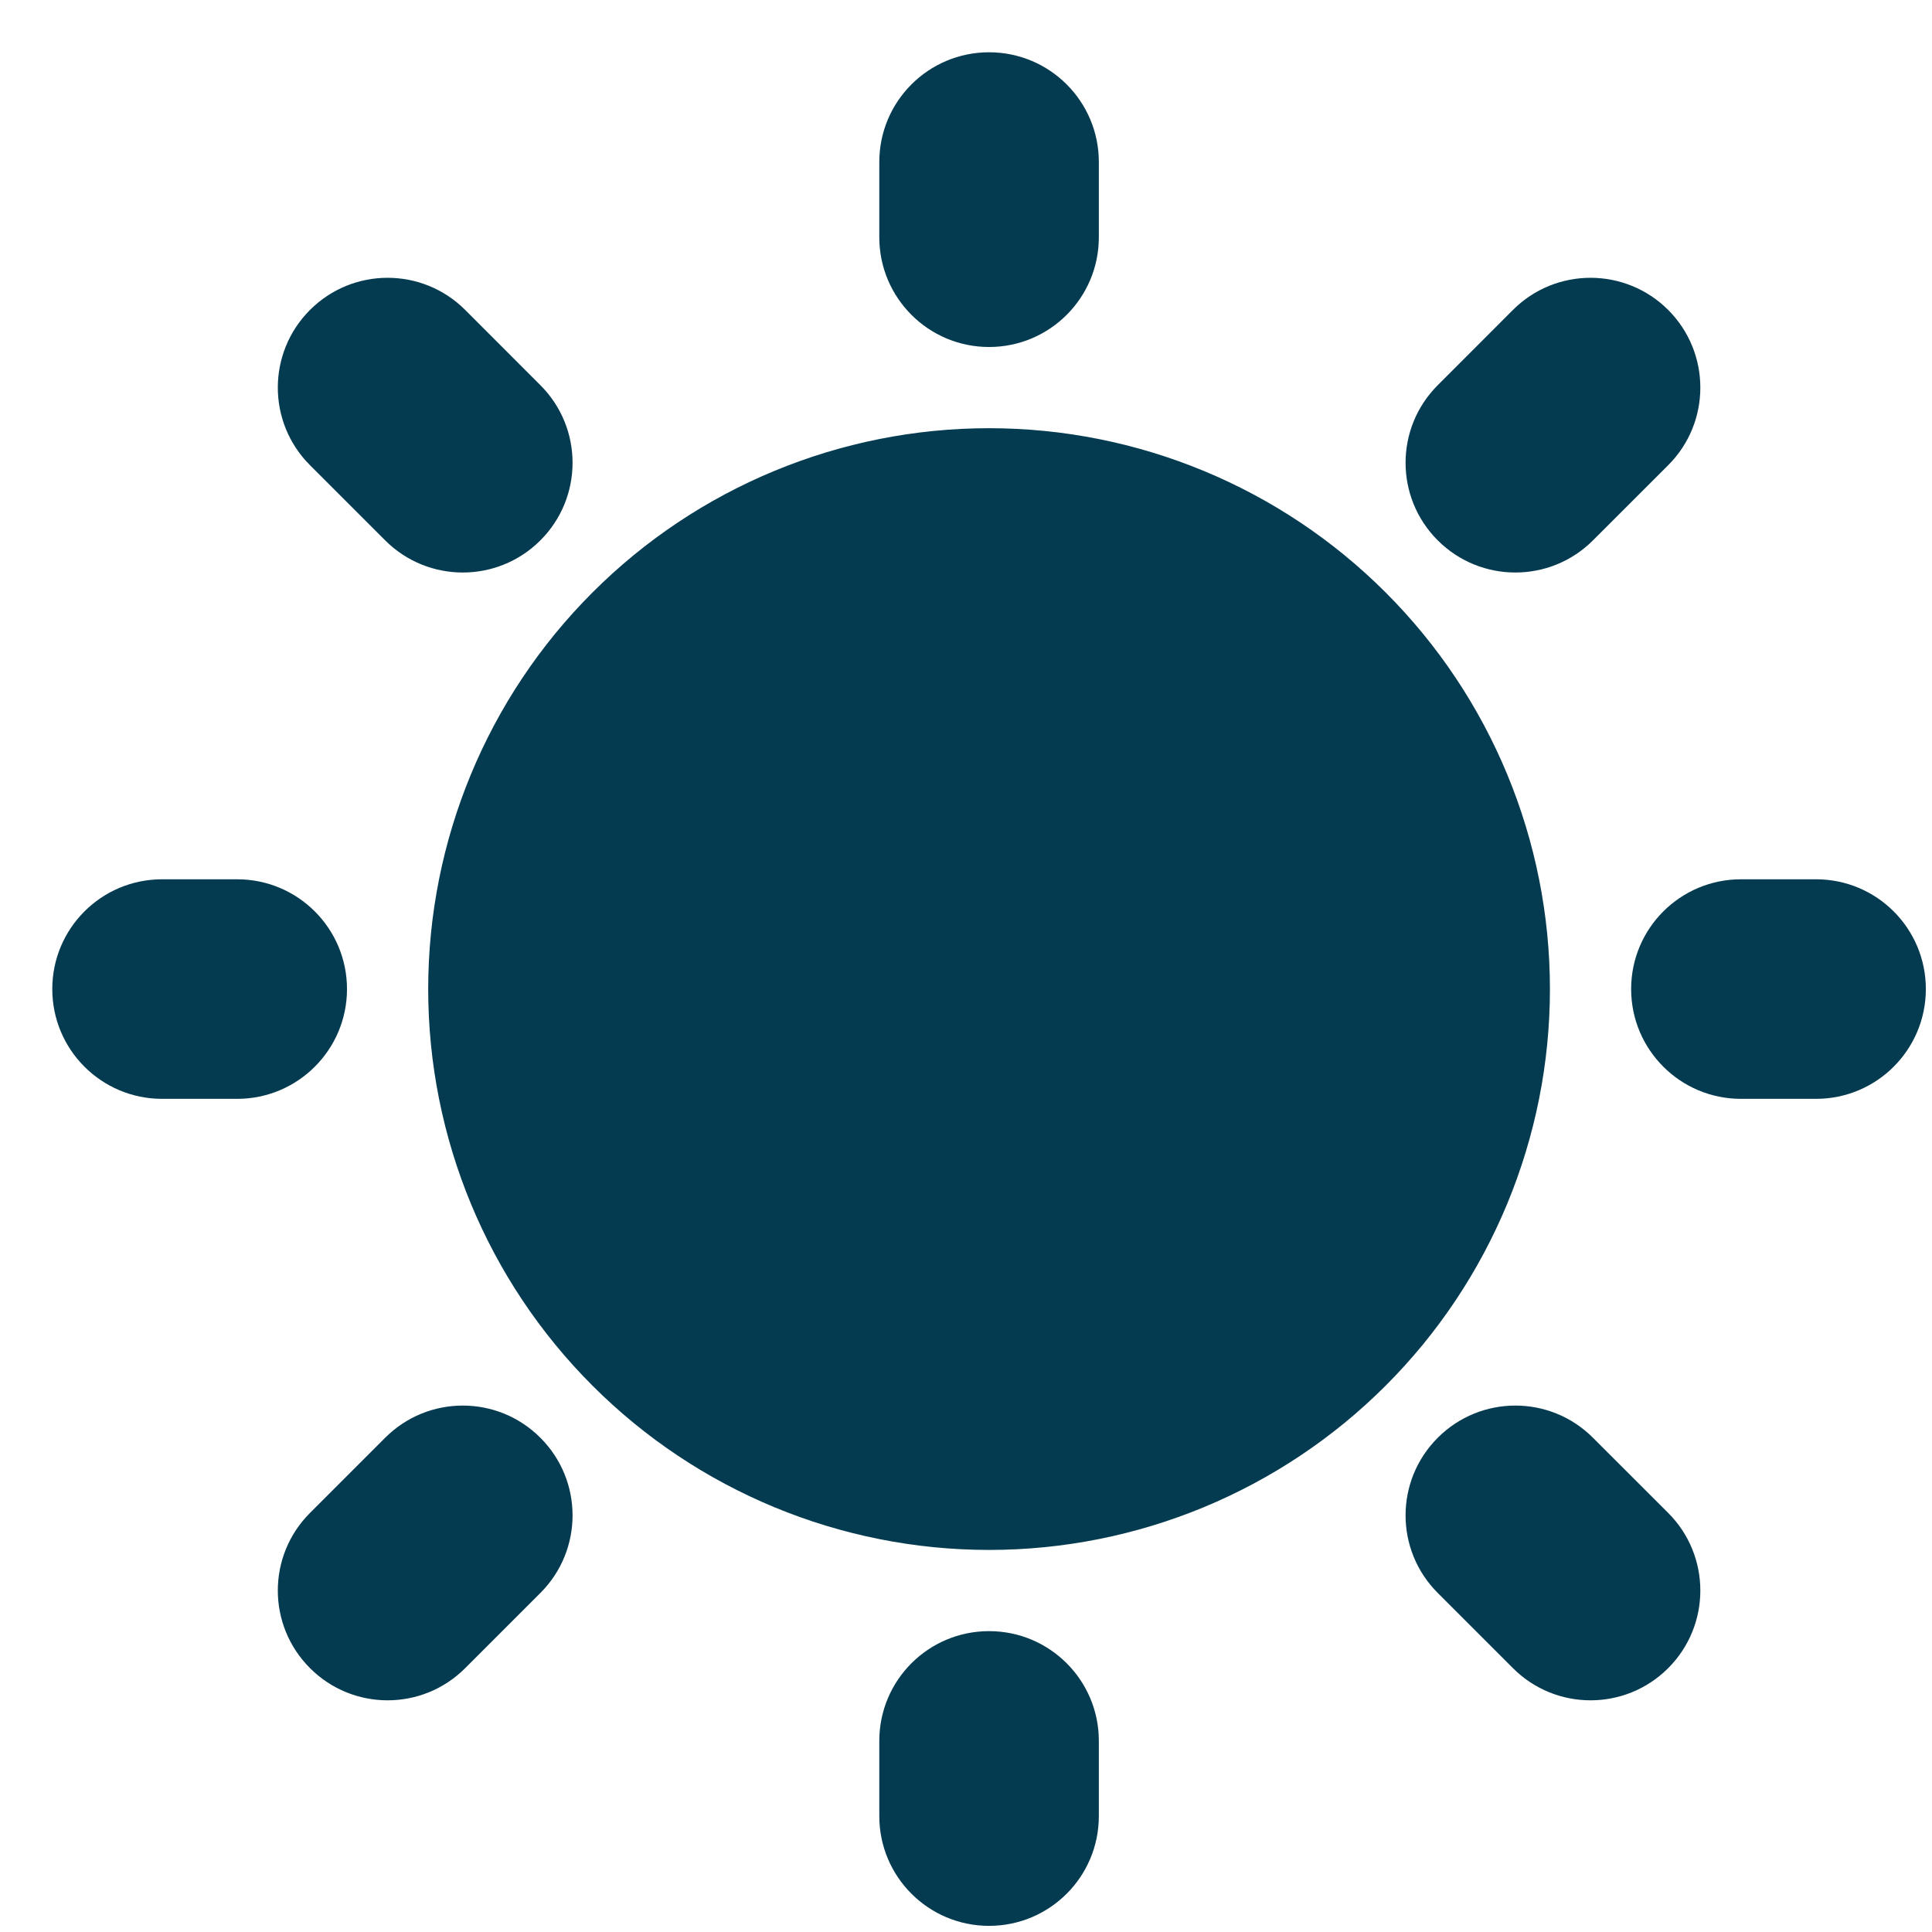 <svg width="33" height="33" viewBox="0 0 33 33" fill="none" xmlns="http://www.w3.org/2000/svg">
<path fill-rule="evenodd" clip-rule="evenodd" d="M18.769 2.768C18.769 1.732 17.93 0.893 16.894 0.893C15.858 0.893 15.019 1.732 15.019 2.768V4.052C15.019 5.087 15.858 5.927 16.894 5.927C17.93 5.927 18.769 5.087 18.769 4.052V2.768ZM7.946 5.294C7.214 4.562 6.027 4.562 5.295 5.294C4.562 6.027 4.562 7.214 5.295 7.946L6.579 9.23C7.311 9.962 8.498 9.962 9.23 9.23C9.963 8.498 9.963 7.311 9.23 6.579L7.946 5.294ZM28.494 7.946C29.226 7.214 29.226 6.027 28.494 5.294C27.761 4.562 26.574 4.562 25.842 5.294L24.558 6.579C23.825 7.311 23.825 8.498 24.558 9.23C25.29 9.962 26.477 9.962 27.209 9.23L28.494 7.946ZM16.894 7.314C14.353 7.314 11.916 8.323 10.12 10.12C8.323 11.916 7.314 14.353 7.314 16.894C7.314 19.435 8.323 21.872 10.12 23.668C11.916 25.465 14.353 26.474 16.894 26.474C19.435 26.474 21.872 25.465 23.668 23.668C25.465 21.872 26.474 19.435 26.474 16.894C26.474 14.353 25.465 11.916 23.668 10.12C21.872 8.323 19.435 7.314 16.894 7.314ZM2.768 15.019C1.732 15.019 0.893 15.858 0.893 16.894C0.893 17.929 1.732 18.769 2.768 18.769H4.052C5.087 18.769 5.927 17.929 5.927 16.894C5.927 15.858 5.087 15.019 4.052 15.019H2.768ZM29.736 15.019C28.701 15.019 27.861 15.858 27.861 16.894C27.861 17.929 28.701 18.769 29.736 18.769H31.02C32.056 18.769 32.895 17.929 32.895 16.894C32.895 15.858 32.056 15.019 31.02 15.019H29.736ZM9.23 27.209C9.963 26.477 9.963 25.29 9.23 24.558C8.498 23.825 7.311 23.825 6.579 24.558L5.295 25.842C4.562 26.574 4.562 27.761 5.295 28.493C6.027 29.226 7.214 29.226 7.946 28.493L9.23 27.209ZM27.209 24.558C26.477 23.825 25.29 23.825 24.558 24.558C23.825 25.29 23.825 26.477 24.558 27.209L25.842 28.493C26.574 29.226 27.761 29.226 28.494 28.493C29.226 27.761 29.226 26.574 28.494 25.842L27.209 24.558ZM18.769 29.736C18.769 28.7 17.93 27.861 16.894 27.861C15.858 27.861 15.019 28.7 15.019 29.736V31.02C15.019 32.056 15.858 32.895 16.894 32.895C17.93 32.895 18.769 32.056 18.769 31.02V29.736Z" fill="#053B50"/>
</svg>
